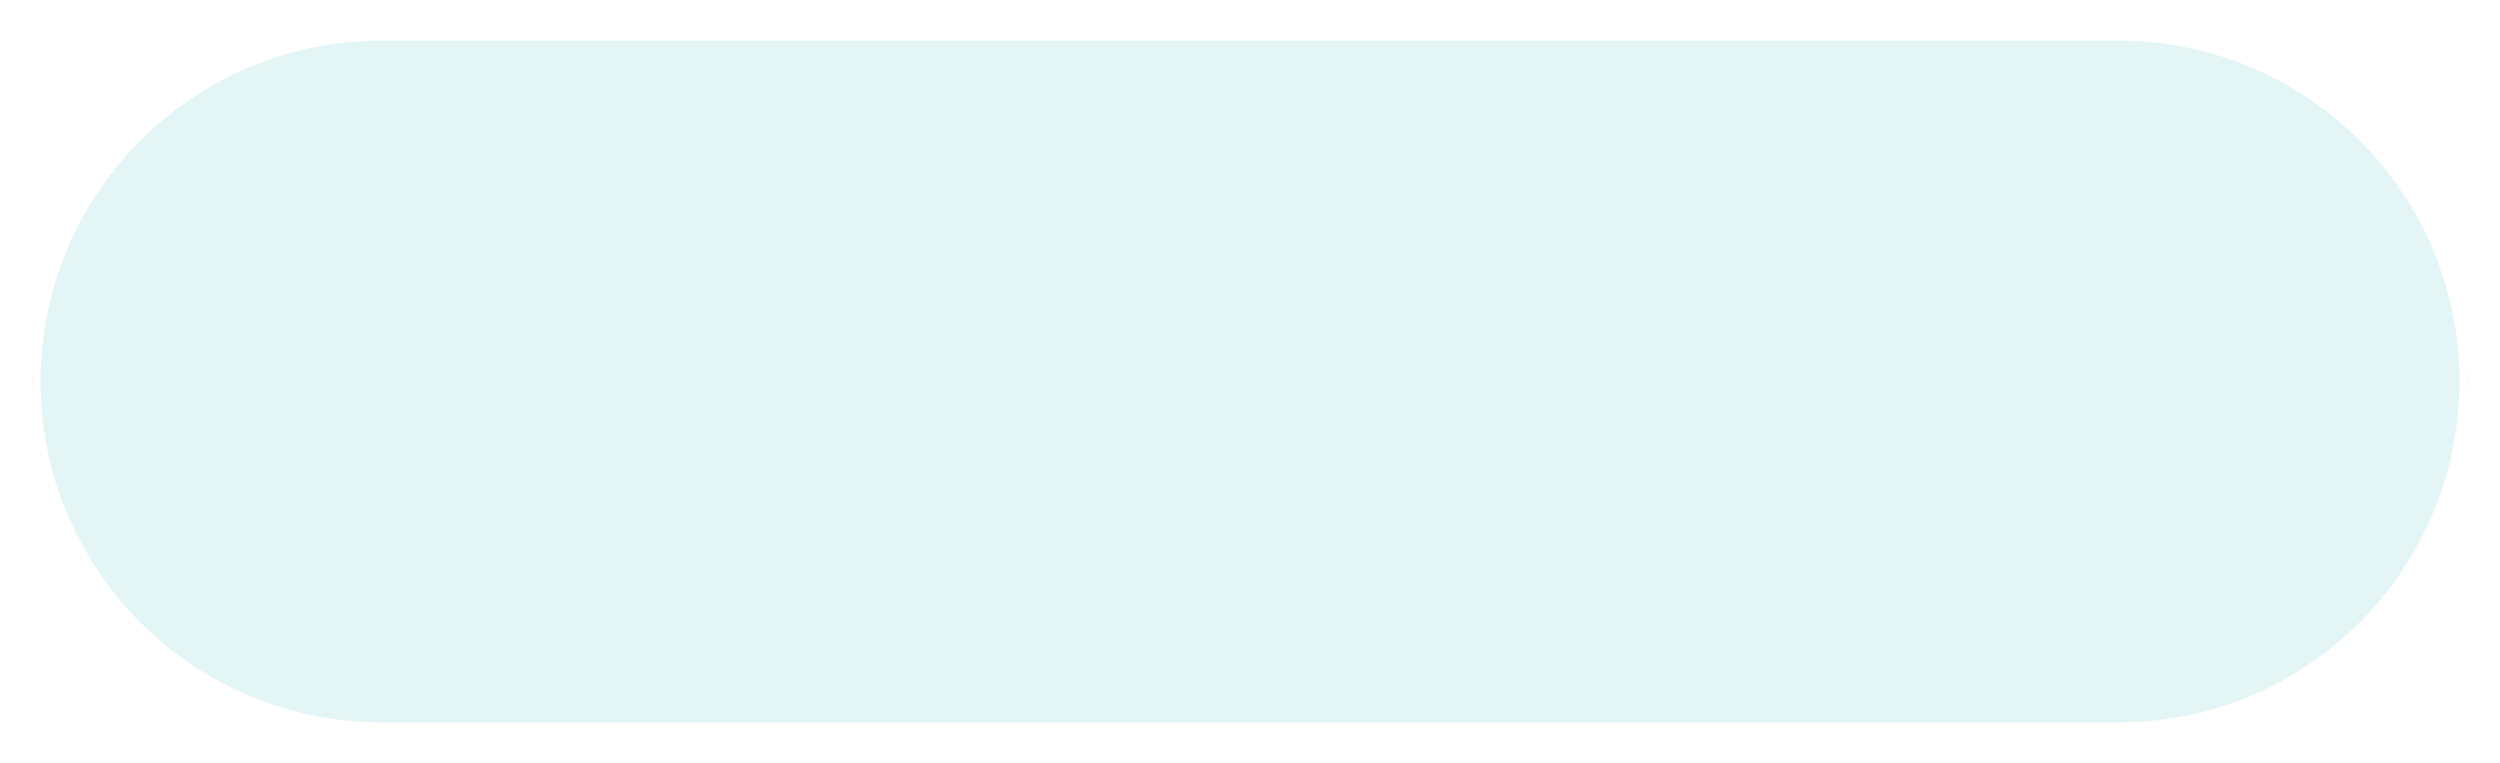 <svg width="308" height="94" viewBox="0 0 308 94" fill="none" xmlns="http://www.w3.org/2000/svg">
<g filter="url(#filter0_d_10904_60)">
<path d="M4 43C4 19.252 23.252 0 47 0H261C284.748 0 304 19.252 304 43V43C304 66.748 284.748 86 261 86H47C23.252 86 4 66.748 4 43V43Z" fill="#E3F5F5"/>
<path d="M47 0.5H261C284.472 0.5 303.5 19.528 303.5 43C303.5 66.472 284.472 85.5 261 85.5H47C23.528 85.5 4.5 66.472 4.5 43C4.5 19.528 23.528 0.5 47 0.5Z" stroke="white"/>
</g>
<defs>
<filter id="filter0_d_10904_60" x="0" y="0" width="308" height="94" filterUnits="userSpaceOnUse" color-interpolation-filters="sRGB">
<feFlood flood-opacity="0" result="BackgroundImageFix"/>
<feColorMatrix in="SourceAlpha" type="matrix" values="0 0 0 0 0 0 0 0 0 0 0 0 0 0 0 0 0 0 127 0" result="hardAlpha"/>
<feOffset dy="4"/>
<feGaussianBlur stdDeviation="2"/>
<feComposite in2="hardAlpha" operator="out"/>
<feColorMatrix type="matrix" values="0 0 0 0 0 0 0 0 0 0 0 0 0 0 0 0 0 0 0.25 0"/>
<feBlend mode="normal" in2="BackgroundImageFix" result="effect1_dropShadow_10904_60"/>
<feBlend mode="normal" in="SourceGraphic" in2="effect1_dropShadow_10904_60" result="shape"/>
</filter>
</defs>
</svg>
